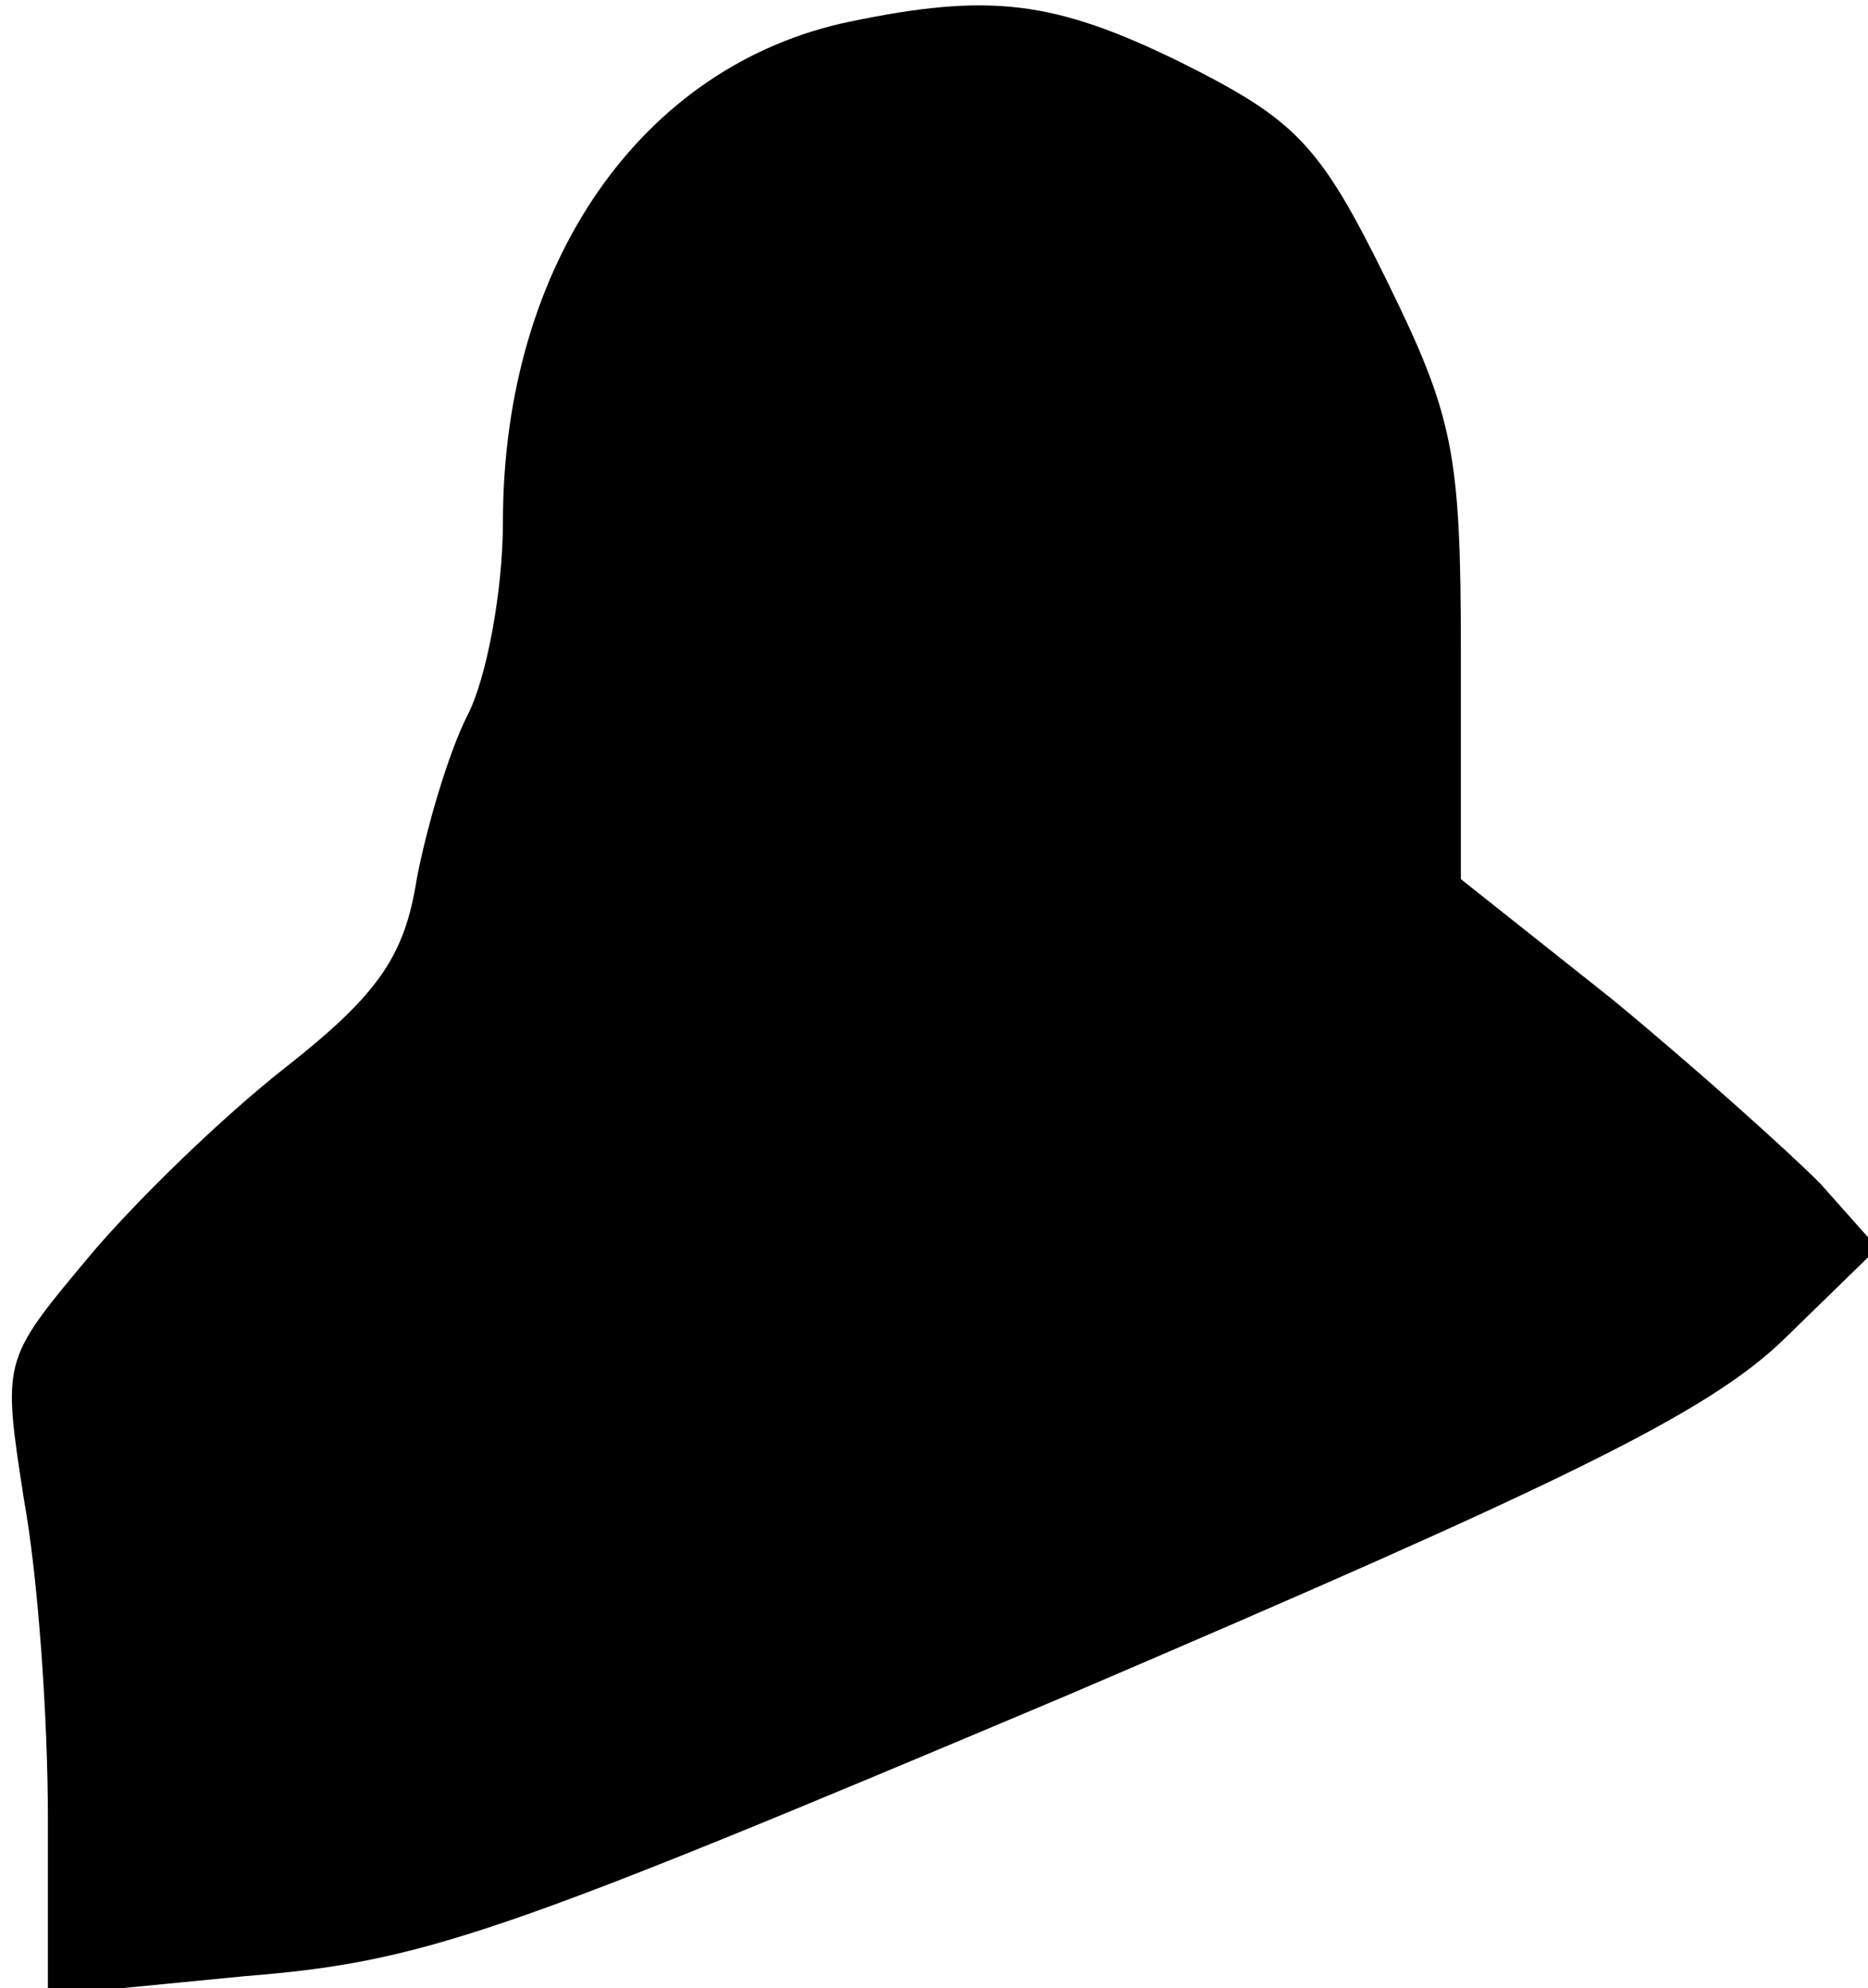 <?xml version="1.0" standalone="no"?>
<!DOCTYPE svg PUBLIC "-//W3C//DTD SVG 20010904//EN"
 "http://www.w3.org/TR/2001/REC-SVG-20010904/DTD/svg10.dtd">
<svg version="1.0" xmlns="http://www.w3.org/2000/svg"
 width="78pt" height="83pt" viewBox="0 0 78 83"
 preserveAspectRatio="xMidYMid meet">
<g transform="translate(0,83) scale(0.1,-0.1)"
fill="#000000" stroke="none">
<path fill="#000000" stroke="none" d="M355 821 c-87 -18 -145 -101 -145 -209
0 -29 -7 -66 -15 -81 -8 -16 -17 -47 -21 -68 -5 -32 -16 -48 -54 -78 -27 -21
-65 -58 -84 -81 -35 -42 -35 -42 -26 -100 6 -33 10 -92 10 -133 l0 -74 82 8
c75 6 106 17 343 117 208 89 268 118 300 149 l39 38 -24 27 c-14 14 -53 49
-87 77 l-63 50 0 94 c0 84 -3 99 -31 156 -28 57 -38 67 -86 91 -53 26 -80 29
-138 17z"/>
</g>
</svg>
